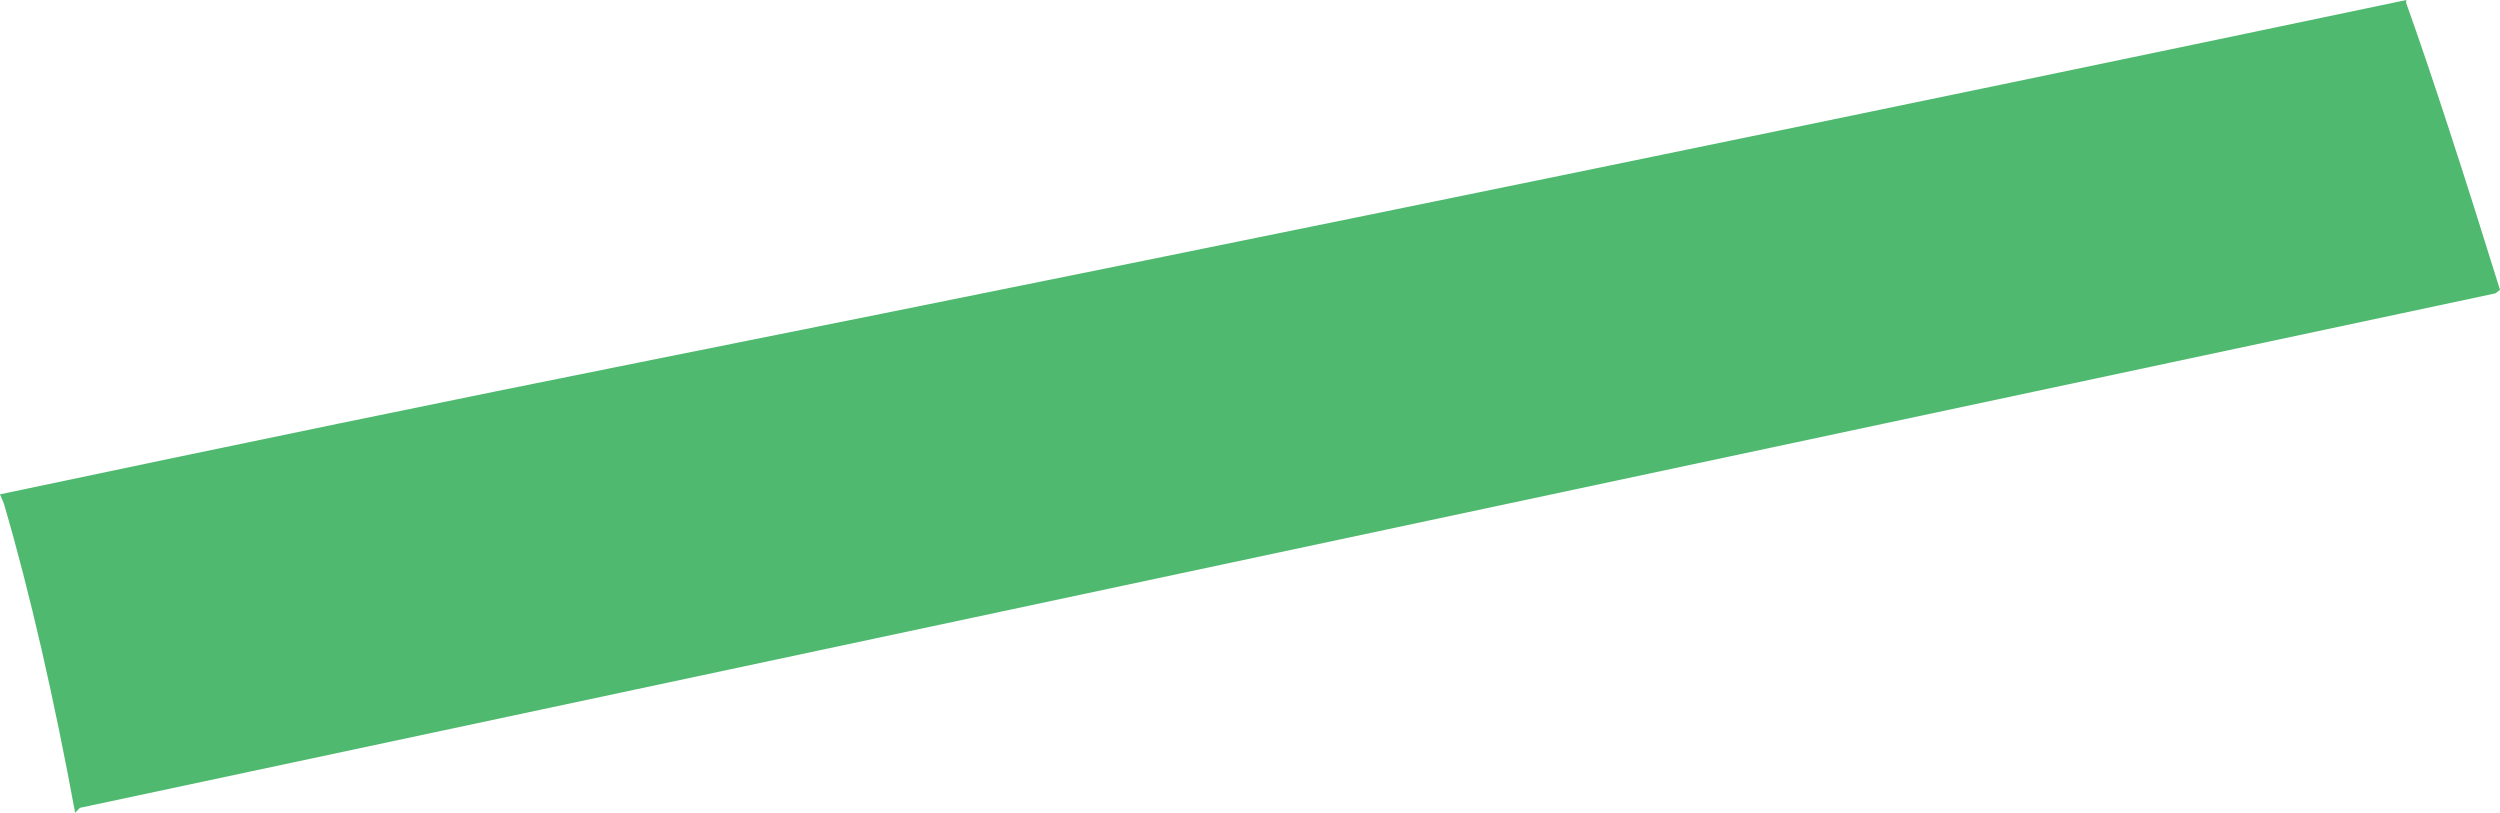 <?xml version="1.0" encoding="iso-8859-1"?>
<!-- Generator: Adobe Illustrator 16.0.0, SVG Export Plug-In . SVG Version: 6.00 Build 0)  -->
<!DOCTYPE svg PUBLIC "-//W3C//DTD SVG 1.1//EN" "http://www.w3.org/Graphics/SVG/1.1/DTD/svg11.dtd">
<svg version="1.1" id="Layer_1" xmlns="http://www.w3.org/2000/svg" xmlns:xlink="http://www.w3.org/1999/xlink" x="0px" y="0px"
	 width="32.281px" height="10.496px" viewBox="0 0 32.281 10.496" style="enable-background:new 0 0 32.281 10.496;"
	 xml:space="preserve">
<path style="fill:#4FBA6F;" d="M31.068,0.034c0.32,0.891,0.768,2.273,1.213,3.709l-0.059,0.045l-31.19,6.643l-0.062,0.064
	c-0.261-1.424-0.583-2.848-0.92-3.992L0,6.383c3.031-0.64,5.872-1.227,8.278-1.708C16.637,3.003,24.736,1.331,31.072,0"/>
</svg>
